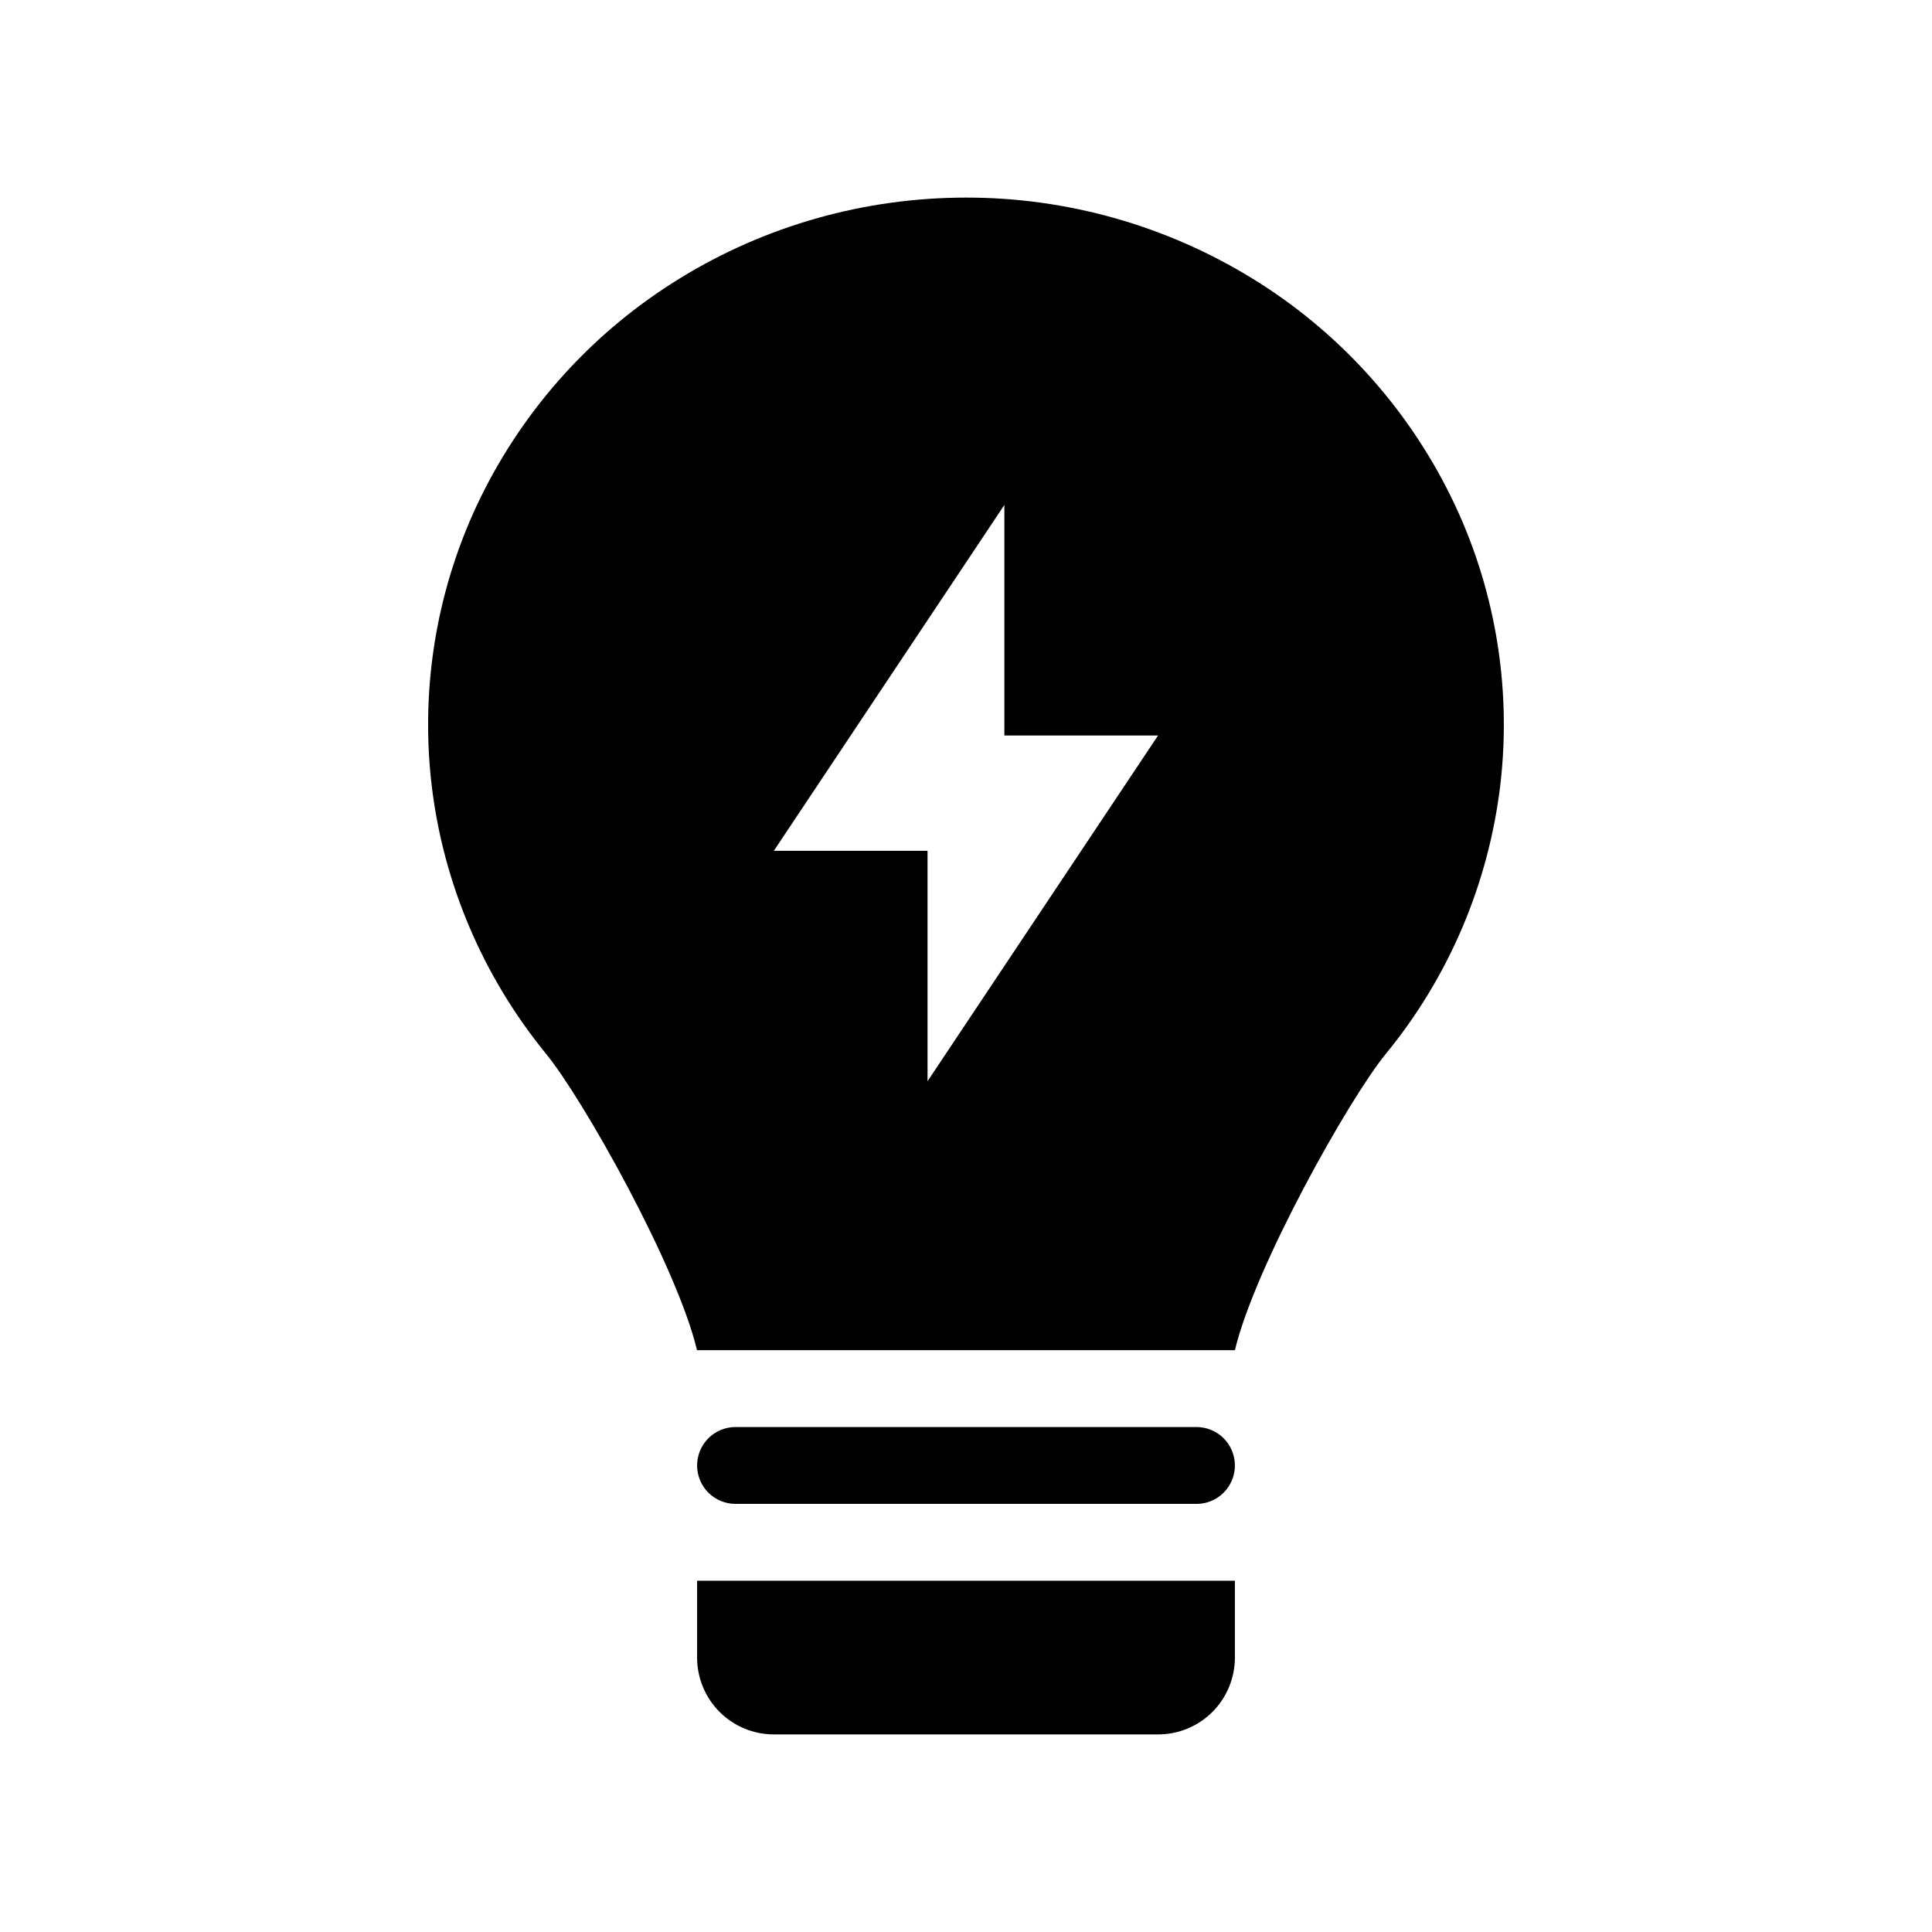 <svg width="22" height="22" viewBox="0 0 22 22" fill="none" xmlns="http://www.w3.org/2000/svg">
<path fill-rule="evenodd" clip-rule="evenodd" d="M6.218 12C6.639 12.514 7.71 14.42 7.937 15.375H14.062C14.29 14.421 15.36 12.515 15.78 12.001C16.5 11.124 16.952 10.059 17.085 8.932C17.216 7.807 17.02 6.669 16.521 5.653C16.017 4.629 15.234 3.769 14.262 3.172C13.281 2.569 12.152 2.249 11.001 2.25C9.847 2.25 8.716 2.569 7.74 3.171C6.767 3.768 5.984 4.628 5.479 5.652C4.98 6.667 4.784 7.805 4.914 8.93C5.045 10.053 5.497 11.117 6.218 12ZM11.437 5.75L8.812 9.688H10.562V12.312L13.187 8.375H11.437V5.75Z" fill="currentColor"/>
<path d="M7.938 16.688C7.938 16.572 7.984 16.46 8.066 16.378C8.148 16.296 8.259 16.25 8.375 16.25H13.625C13.741 16.25 13.852 16.296 13.934 16.378C14.016 16.46 14.062 16.572 14.062 16.688C14.062 16.803 14.016 16.915 13.934 16.997C13.852 17.079 13.741 17.125 13.625 17.125H8.375C8.259 17.125 8.148 17.079 8.066 16.997C7.984 16.915 7.938 16.803 7.938 16.688ZM14.062 18H7.938V18.875C7.938 19.107 8.03 19.33 8.194 19.494C8.358 19.658 8.58 19.75 8.812 19.75H13.188C13.42 19.75 13.642 19.658 13.806 19.494C13.97 19.33 14.062 19.107 14.062 18.875V18Z" fill="currentColor"/>
</svg>
